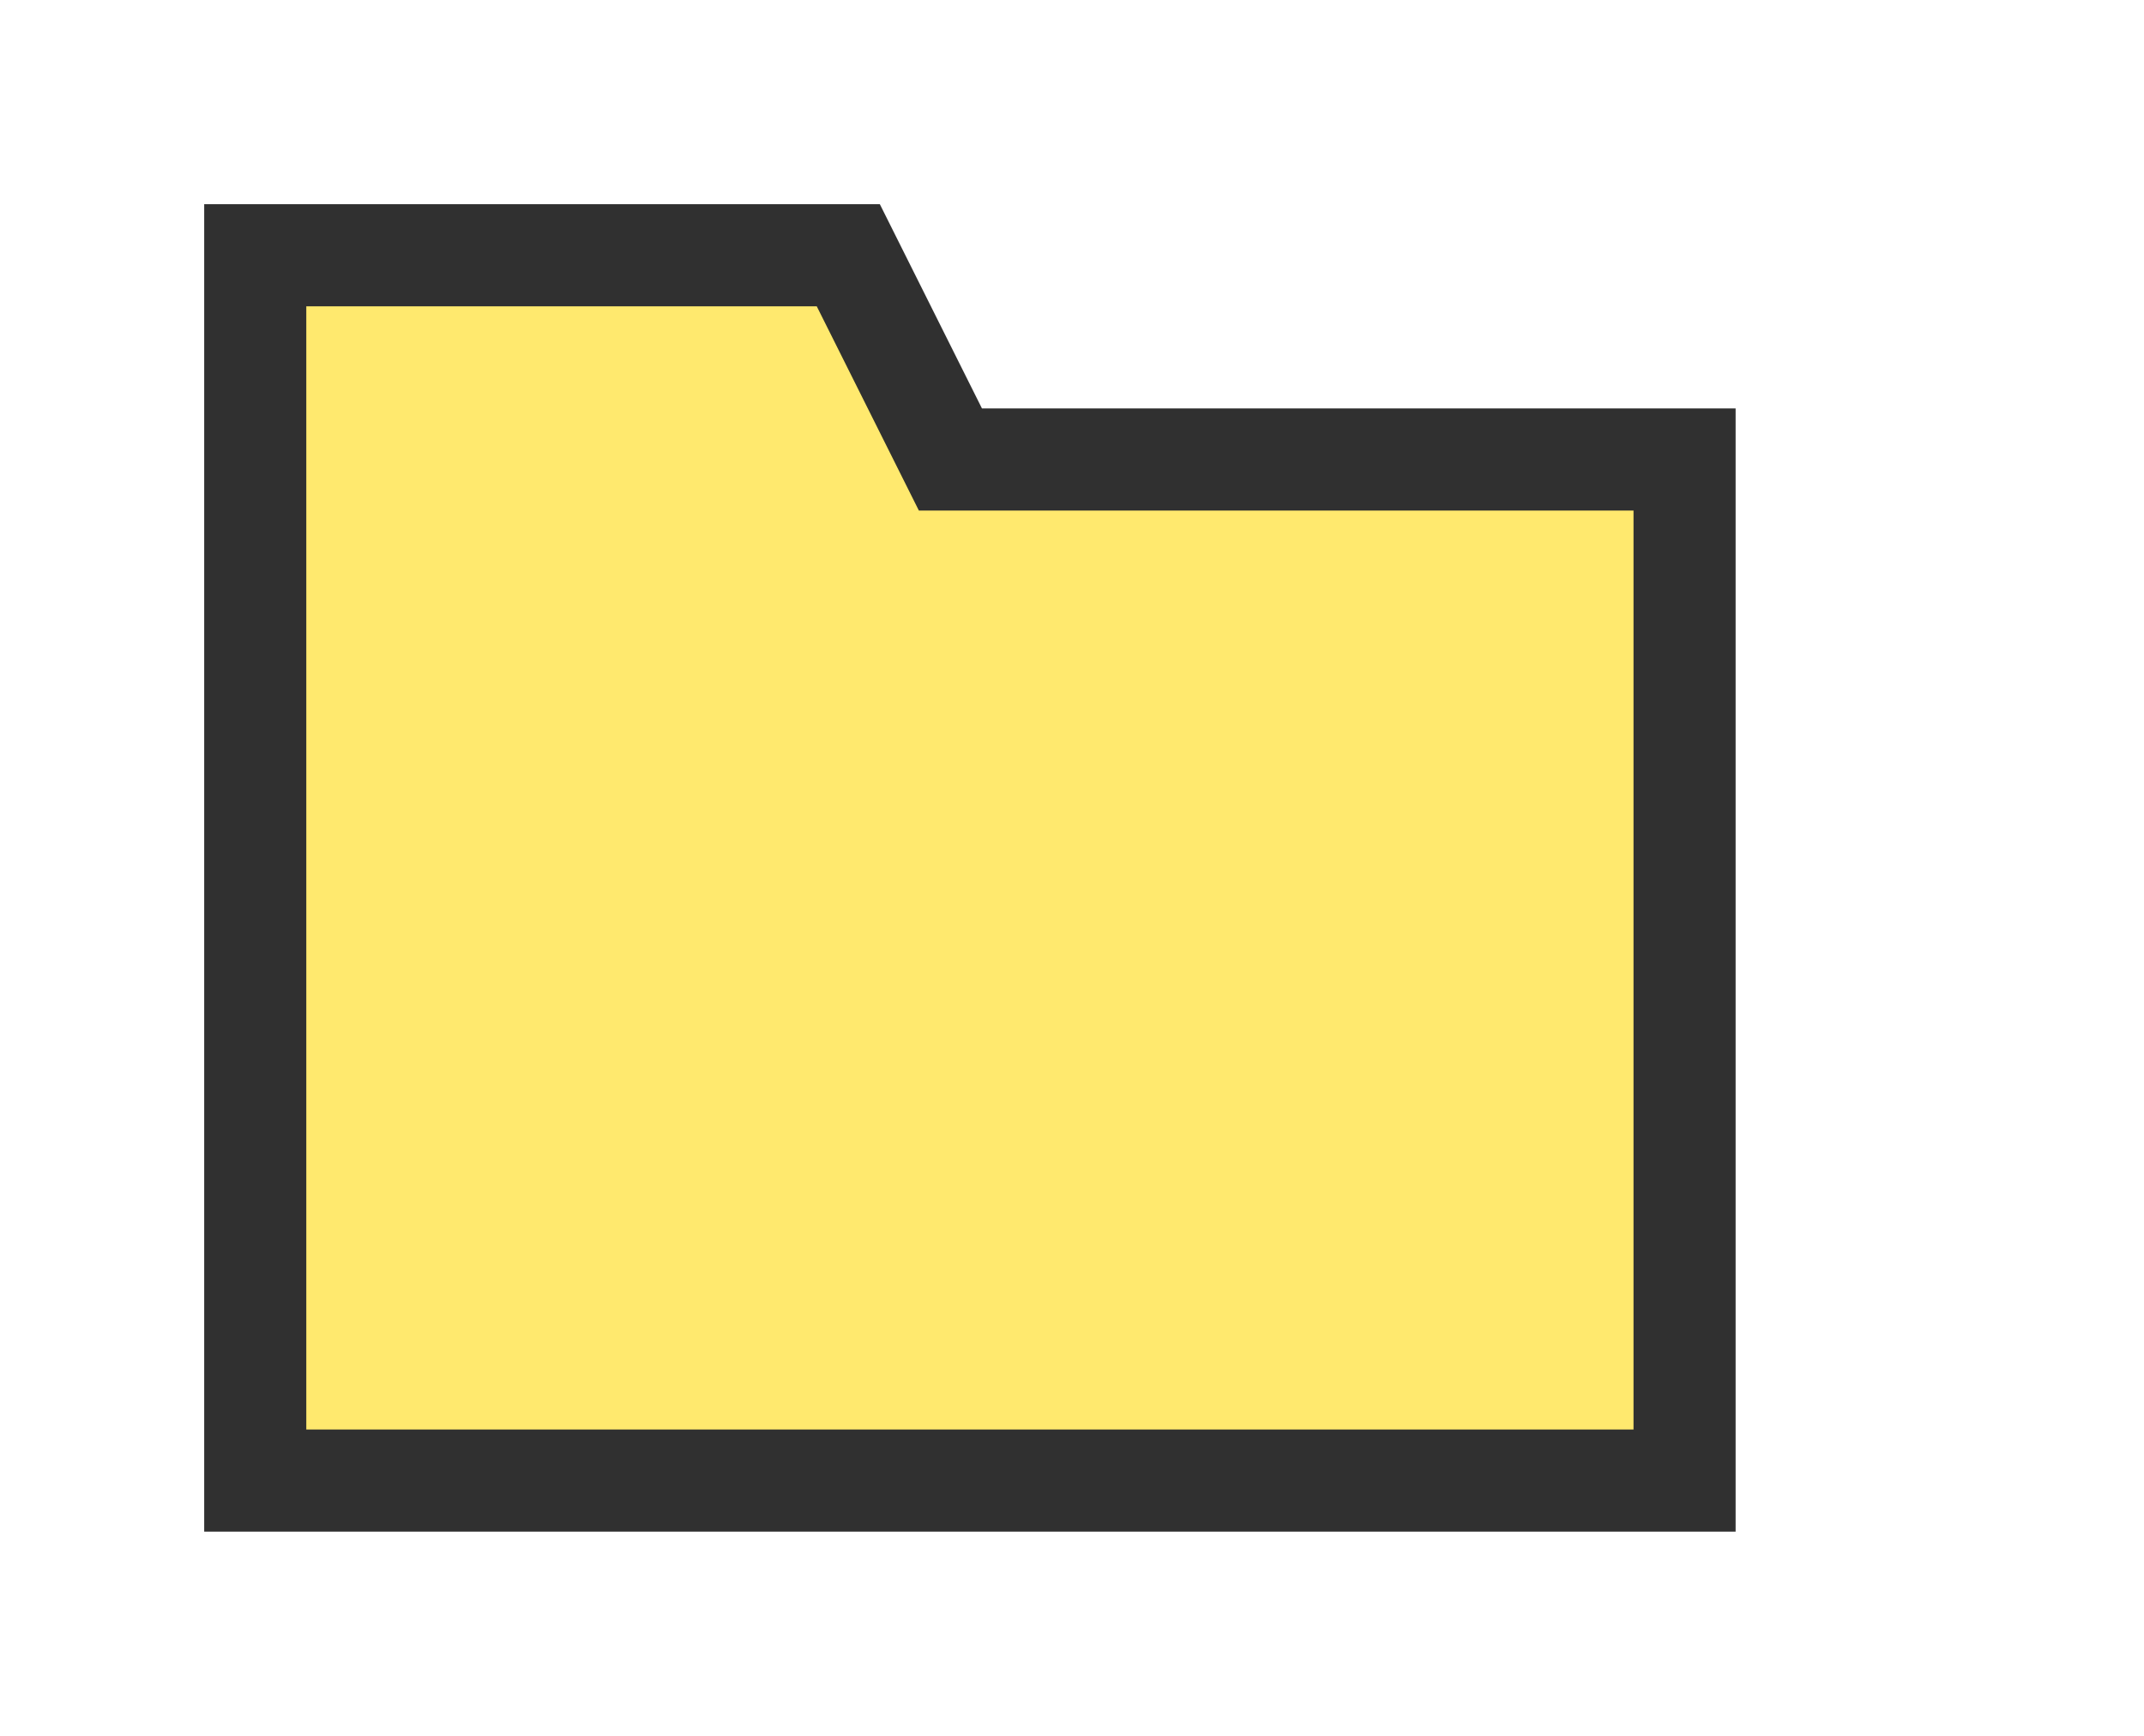 <?xml version="1.0" encoding="UTF-8" standalone="no"?>
<svg
   xmlns:dc="http://purl.org/dc/elements/1.1/"
   xmlns:cc="http://creativecommons.org/ns#"
   xmlns:rdf="http://www.w3.org/1999/02/22-rdf-syntax-ns#"
   xmlns:svg="http://www.w3.org/2000/svg"
   xmlns="http://www.w3.org/2000/svg"
   version="1.1"
   id="svg2"
   x="0px"
   y="0px"
   viewBox="0 0 21 17"
   style="enable-background:new 0 0 21 17;"
   xml:space="preserve"><defs
     id="defs11" /><style
     type="text/css"
     id="style2">
	.st0{fill:none;}
	.st1{fill:#FFFFFF;}
	.st2{fill:#242424;}
	.st3{fill:#E0DD79;}
</style><path
     style="fill:none;fill-opacity:1;stroke:#303030;stroke-width:2;stroke-linecap:round;stroke-linejoin:miter;stroke-miterlimit:4;stroke-dasharray:none;stroke-opacity:1;paint-order:normal"
     d="m 3,3 h 5 l 1,2 h 7 v 9 H 3 Z"
     id="path867" /><path
     id="rect834-5"
     d="m 3,3 h 5 l 1,2 h 7 v 9 H 3 Z"
     style="fill:#ffe96e;fill-opacity:1;stroke:none;stroke-width:1;stroke-linecap:round;stroke-linejoin:round;stroke-miterlimit:4;stroke-dasharray:none;stroke-opacity:1;paint-order:normal" /></svg>